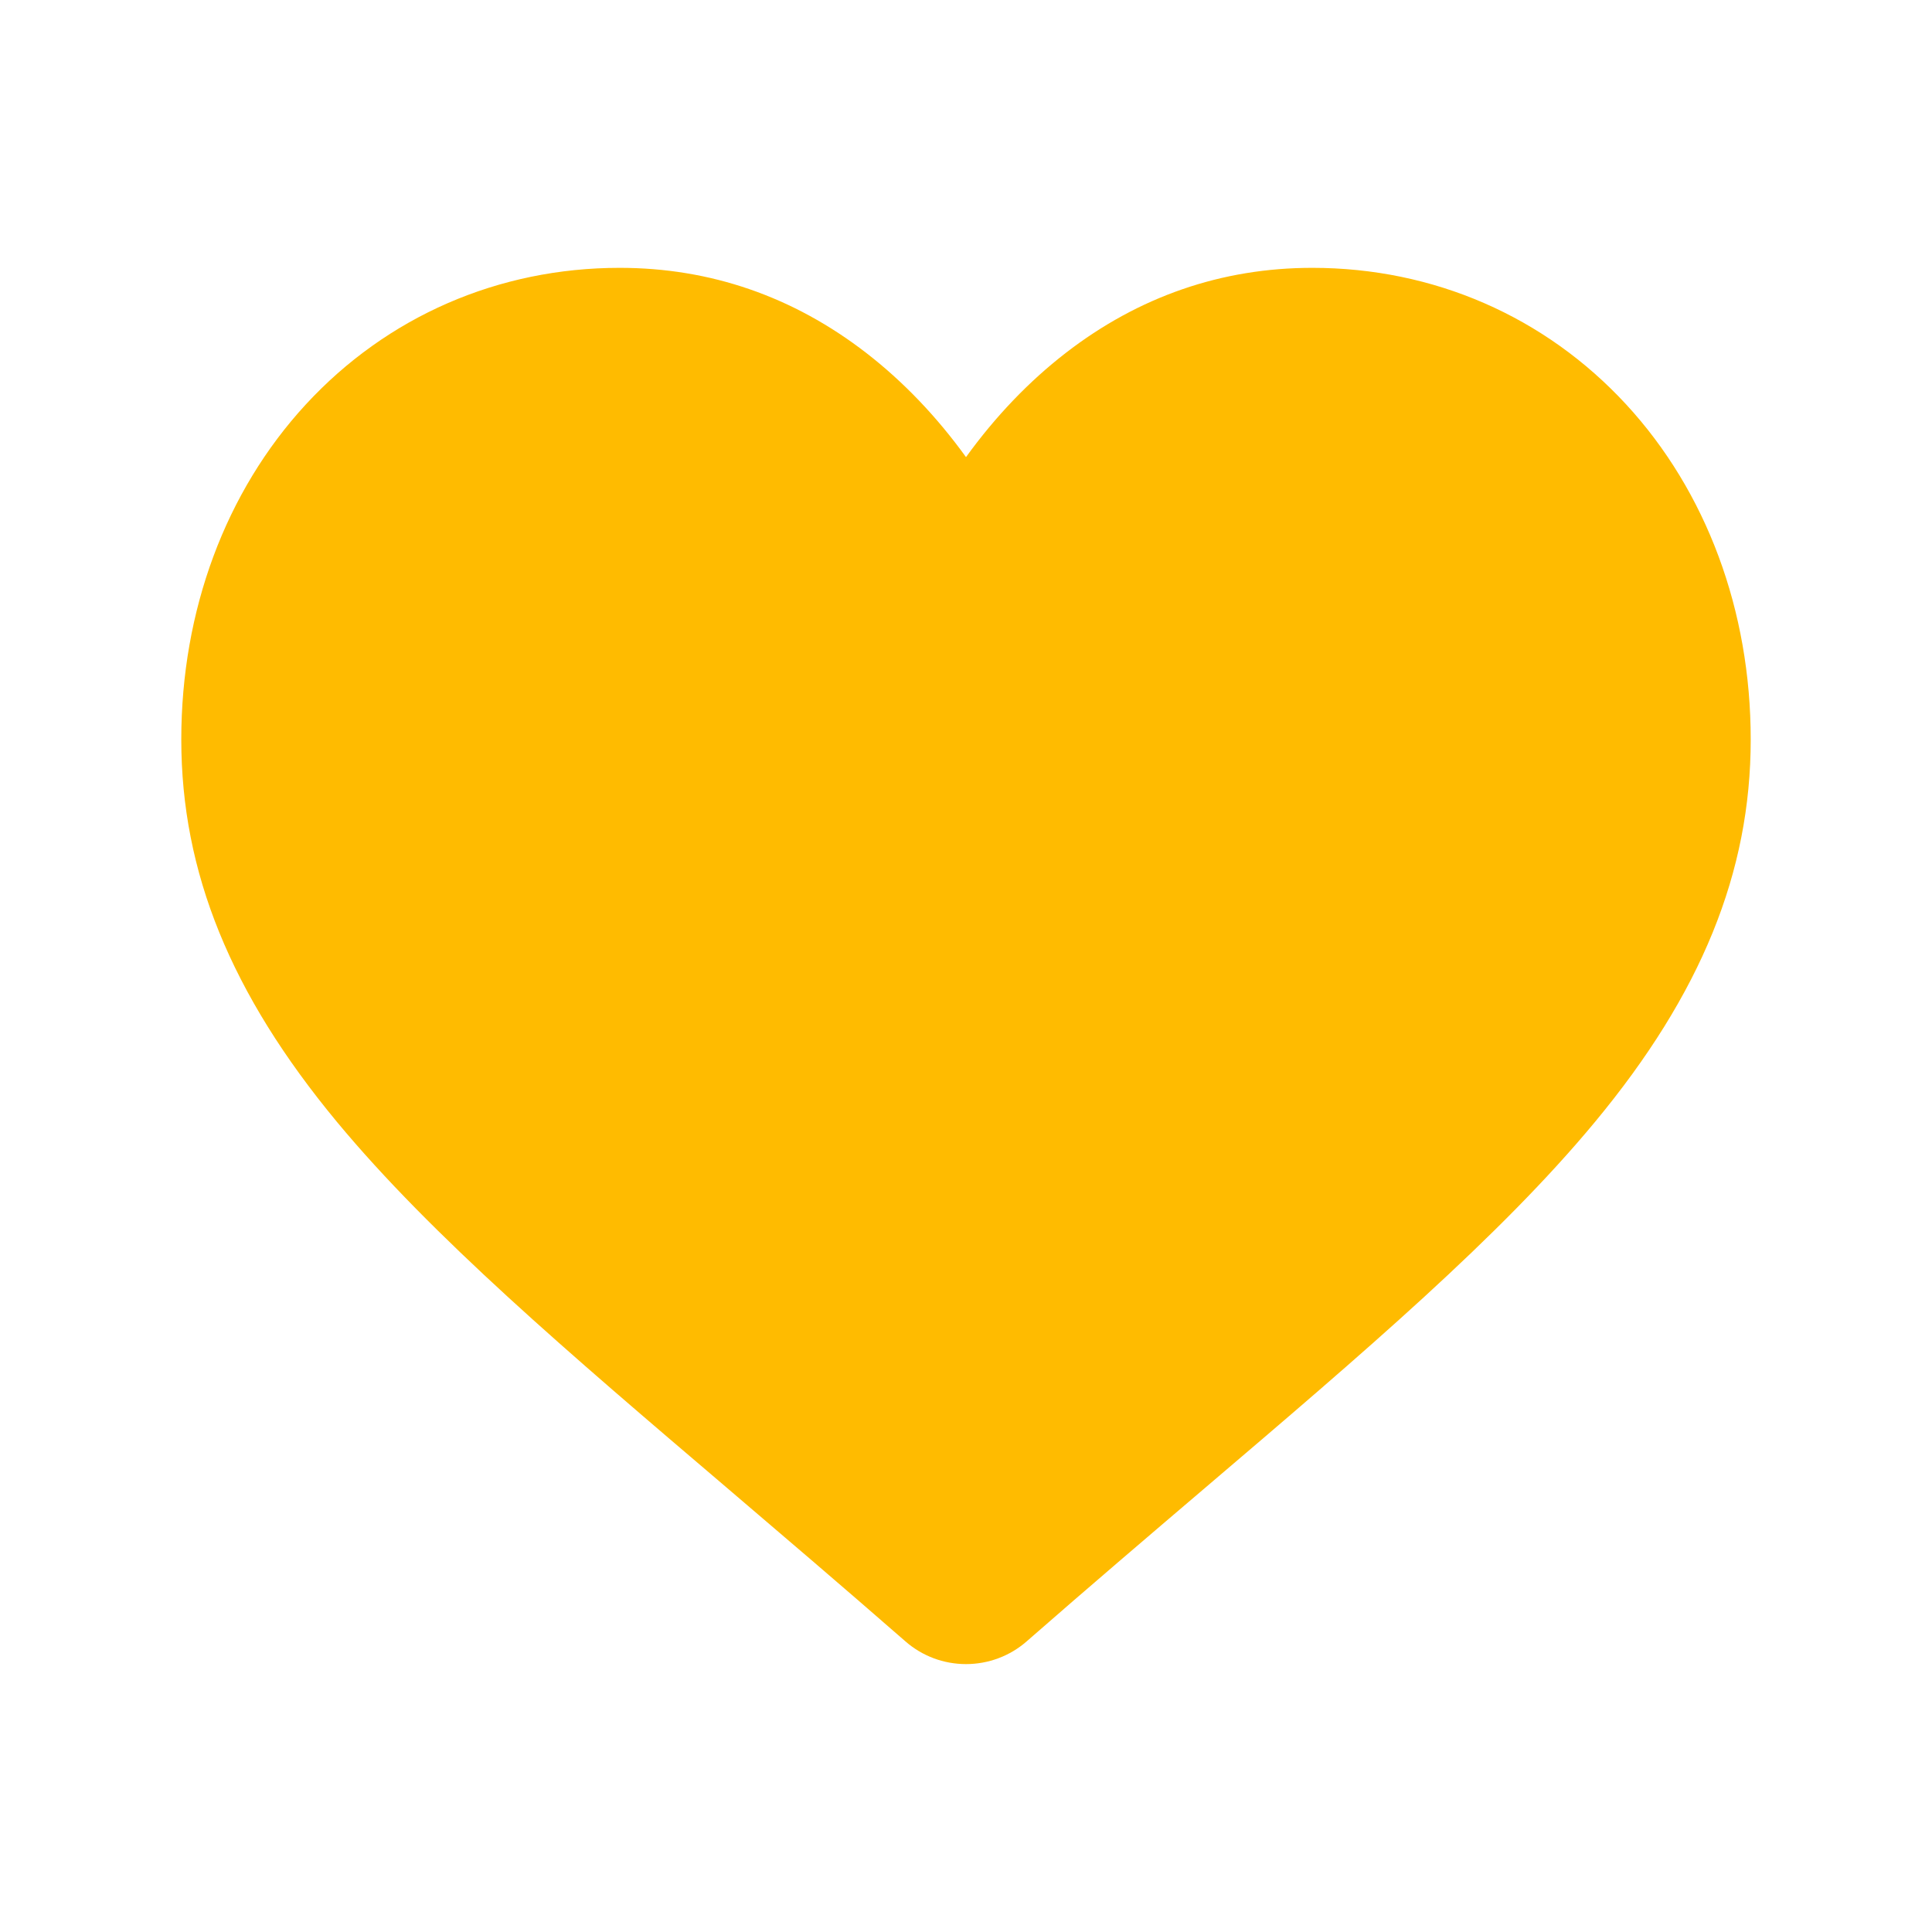 <svg width="30" height="30" viewBox="0 0 30 30" fill="none" xmlns="http://www.w3.org/2000/svg">
<path d="M25.252 6.281C23.99 4.913 22.259 4.159 20.377 4.159C18.971 4.159 17.682 4.604 16.548 5.481C15.976 5.924 15.457 6.466 15 7.098C14.543 6.466 14.024 5.924 13.452 5.481C12.318 4.604 11.03 4.159 9.623 4.159C7.741 4.159 6.01 4.913 4.748 6.281C3.502 7.633 2.815 9.481 2.815 11.483C2.815 13.544 3.583 15.431 5.232 17.421C6.708 19.2 8.828 21.007 11.283 23.099C12.121 23.814 13.071 24.624 14.058 25.486C14.319 25.715 14.653 25.84 15 25.84C15.347 25.84 15.682 25.715 15.942 25.487C16.929 24.624 17.879 23.814 18.718 23.099C21.173 21.007 23.293 19.2 24.768 17.42C26.417 15.431 27.185 13.544 27.185 11.483C27.185 9.481 26.498 7.633 25.252 6.281Z" fill="#FFBB00"/>
</svg>
